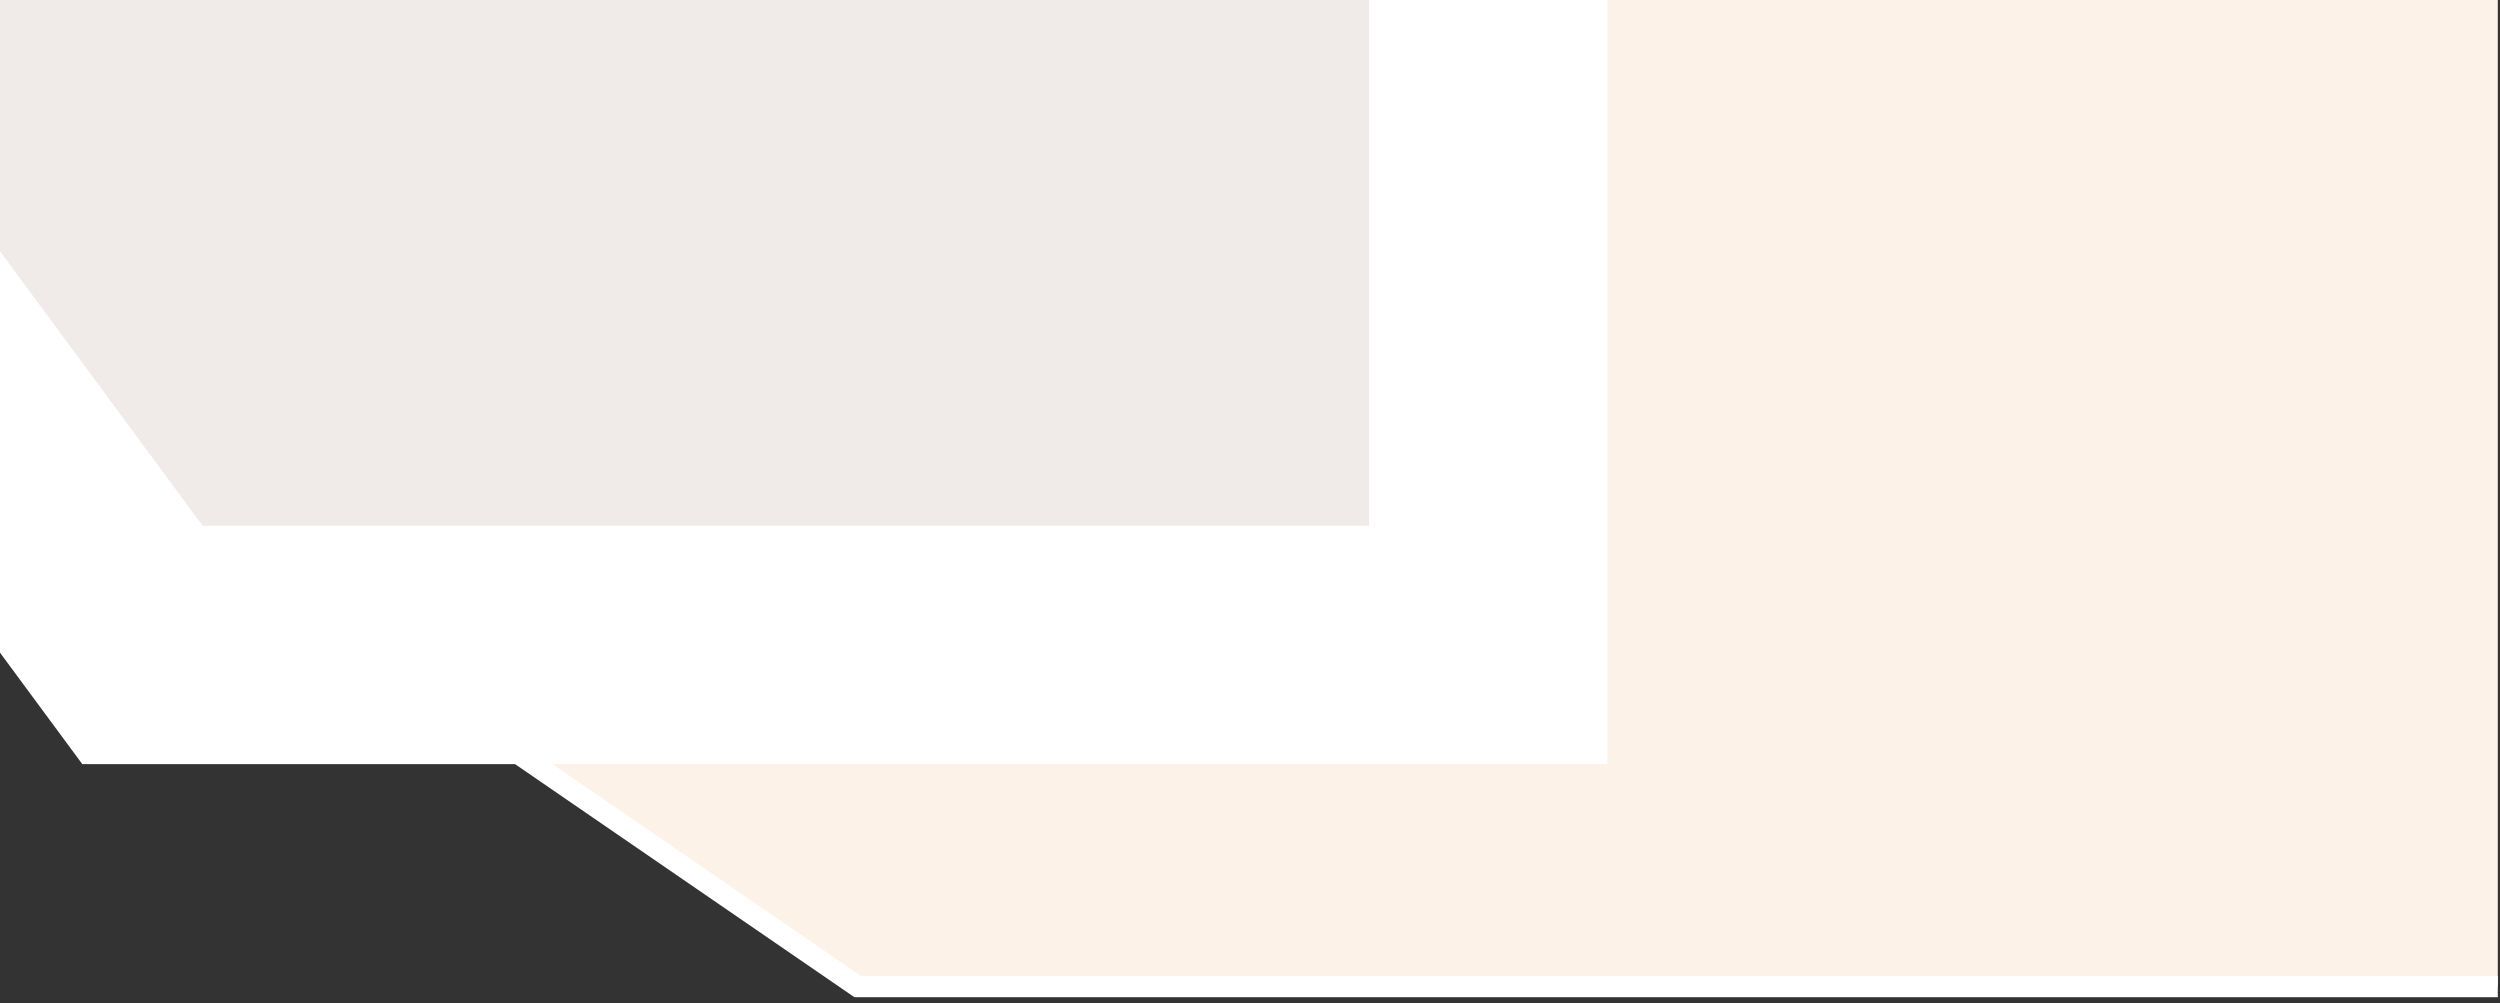 <svg xmlns="http://www.w3.org/2000/svg" xmlns:xlink="http://www.w3.org/1999/xlink" viewBox="0 0 272.65 109.4"><rect x="0" y="0" width="272.65" height="109.4" fill="#333333" stroke="none"/><defs><style>.cls-1,.cls-11,.cls-9{fill:none;}.cls-2{isolation:isolate;}.cls-3{clip-path:url(#clip-path);}.cls-4{clip-path:url(#clip-path-2);}.cls-5{clip-path:url(#clip-path-3);}.cls-6{mix-blend-mode:multiply;}.cls-7{clip-path:url(#clip-path-4);}.cls-8{fill:#fcf2e8;}.cls-11,.cls-9{stroke:#fff;stroke-linecap:round;}.cls-9{stroke-width:2.31px;}.cls-10{fill:#f0eae8;}.cls-11{stroke-width:26px;}</style><clipPath id="clip-path"><rect class="cls-1" width="272.65" height="109.4"/></clipPath><clipPath id="clip-path-2"><rect class="cls-1" x="-110.84" y="-1.15" width="383.25" height="115.71"/></clipPath><clipPath id="clip-path-3"><rect class="cls-1" x="-1.86" y="-92.09" width="385.56" height="229.56"/></clipPath><clipPath id="clip-path-4"><rect class="cls-1" x="-19.71" y="-133.5" width="395.3" height="244.77"/></clipPath></defs><g class="cls-2"><g id="Tipo"><g class="cls-3"><g class="cls-4"><g class="cls-5"><g class="cls-6"><g class="cls-7"><polyline class="cls-8" points="-16.65 -129.82 -16.65 31.92 93.54 107.6 372.54 107.6 372.54 -128.55"/><polyline class="cls-9" points="-16.65 -129.82 -16.65 31.92 93.54 107.6 372.54 107.6 372.54 -128.55"/></g></g></g><polygon class="cls-10" points="-1.86 -92.09 -1.86 46.78 15.53 70.34 162.31 70.34 162.31 -92.09 -1.86 -92.09"/><polyline class="cls-11" points="-42.43 -129.24 -42.43 -8.17 15.54 70.34 162.31 70.34 162.31 -129.41"/></g></g></g></g></svg>
